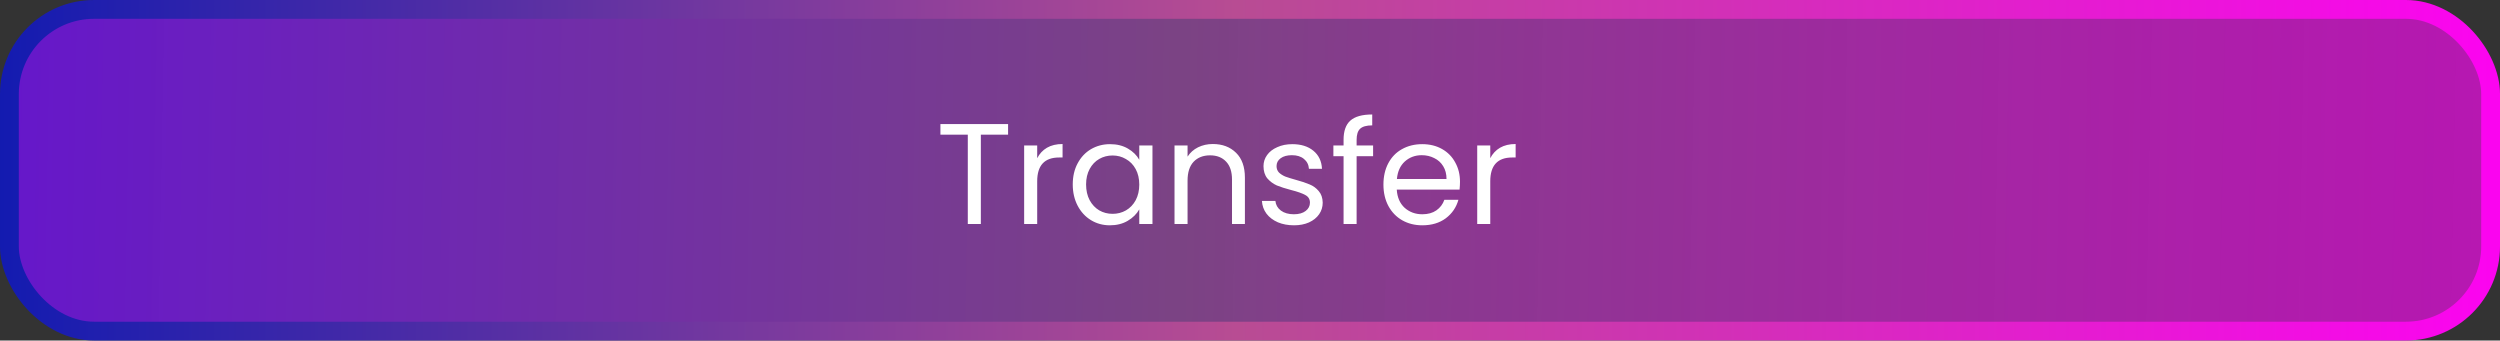 <svg width="279" height="38" viewBox="0 0 279 38" fill="none" xmlns="http://www.w3.org/2000/svg">
<rect x="0" y="0" width="279" height="38" fill="#333333" stroke="none"/>
<rect x="1.05" y="1.05" width="276.901" height="35.901" rx="9.447" fill="url(#paint0_linear_3652_225672)" stroke="url(#paint1_linear_3652_225672)" stroke-width="2.099"/>
<path d="M112.502 13.848V15.032H109.462V25H108.006V15.032H104.95V13.848H112.502ZM115.751 17.656C116.007 17.155 116.369 16.765 116.839 16.488C117.319 16.211 117.9 16.072 118.583 16.072V17.576H118.199C116.567 17.576 115.751 18.461 115.751 20.232V25H114.295V16.232H115.751V17.656ZM119.719 20.584C119.719 19.688 119.901 18.904 120.263 18.232C120.626 17.549 121.122 17.021 121.751 16.648C122.391 16.275 123.101 16.088 123.879 16.088C124.647 16.088 125.314 16.253 125.879 16.584C126.445 16.915 126.866 17.331 127.143 17.832V16.232H128.615V25H127.143V23.368C126.855 23.88 126.423 24.307 125.847 24.648C125.282 24.979 124.621 25.144 123.863 25.144C123.085 25.144 122.381 24.952 121.751 24.568C121.122 24.184 120.626 23.645 120.263 22.952C119.901 22.259 119.719 21.469 119.719 20.584ZM127.143 20.6C127.143 19.939 127.01 19.363 126.743 18.872C126.477 18.381 126.114 18.008 125.655 17.752C125.207 17.485 124.711 17.352 124.167 17.352C123.623 17.352 123.127 17.48 122.679 17.736C122.231 17.992 121.874 18.365 121.607 18.856C121.341 19.347 121.207 19.923 121.207 20.584C121.207 21.256 121.341 21.843 121.607 22.344C121.874 22.835 122.231 23.213 122.679 23.48C123.127 23.736 123.623 23.864 124.167 23.864C124.711 23.864 125.207 23.736 125.655 23.48C126.114 23.213 126.477 22.835 126.743 22.344C127.01 21.843 127.143 21.261 127.143 20.6ZM135.348 16.072C136.414 16.072 137.278 16.397 137.94 17.048C138.601 17.688 138.932 18.616 138.932 19.832V25H137.492V20.04C137.492 19.165 137.273 18.499 136.836 18.04C136.398 17.571 135.801 17.336 135.044 17.336C134.276 17.336 133.662 17.576 133.204 18.056C132.756 18.536 132.532 19.235 132.532 20.152V25H131.076V16.232H132.532V17.48C132.82 17.032 133.209 16.685 133.7 16.44C134.201 16.195 134.75 16.072 135.348 16.072ZM144.414 25.144C143.742 25.144 143.139 25.032 142.606 24.808C142.073 24.573 141.651 24.253 141.342 23.848C141.033 23.432 140.862 22.957 140.83 22.424H142.334C142.377 22.861 142.579 23.219 142.942 23.496C143.315 23.773 143.801 23.912 144.398 23.912C144.953 23.912 145.39 23.789 145.71 23.544C146.03 23.299 146.19 22.989 146.19 22.616C146.19 22.232 146.019 21.949 145.678 21.768C145.337 21.576 144.809 21.389 144.094 21.208C143.443 21.037 142.91 20.867 142.494 20.696C142.089 20.515 141.737 20.253 141.438 19.912C141.15 19.56 141.006 19.101 141.006 18.536C141.006 18.088 141.139 17.677 141.406 17.304C141.673 16.931 142.051 16.637 142.542 16.424C143.033 16.2 143.593 16.088 144.222 16.088C145.193 16.088 145.977 16.333 146.574 16.824C147.171 17.315 147.491 17.987 147.534 18.84H146.078C146.046 18.381 145.859 18.013 145.518 17.736C145.187 17.459 144.739 17.32 144.174 17.32C143.651 17.32 143.235 17.432 142.926 17.656C142.617 17.88 142.462 18.173 142.462 18.536C142.462 18.824 142.553 19.064 142.734 19.256C142.926 19.437 143.161 19.587 143.438 19.704C143.726 19.811 144.121 19.933 144.622 20.072C145.251 20.243 145.763 20.413 146.158 20.584C146.553 20.744 146.889 20.989 147.166 21.32C147.454 21.651 147.603 22.083 147.614 22.616C147.614 23.096 147.481 23.528 147.214 23.912C146.947 24.296 146.569 24.6 146.078 24.824C145.598 25.037 145.043 25.144 144.414 25.144ZM153.238 17.432H151.398V25H149.942V17.432H148.806V16.232H149.942V15.608C149.942 14.627 150.192 13.912 150.694 13.464C151.206 13.005 152.022 12.776 153.141 12.776V13.992C152.502 13.992 152.048 14.12 151.782 14.376C151.526 14.621 151.398 15.032 151.398 15.608V16.232H153.238V17.432ZM162.935 20.28C162.935 20.557 162.919 20.851 162.887 21.16H155.879C155.932 22.024 156.226 22.701 156.759 23.192C157.303 23.672 157.959 23.912 158.727 23.912C159.356 23.912 159.879 23.768 160.295 23.48C160.722 23.181 161.02 22.787 161.191 22.296H162.759C162.524 23.139 162.055 23.827 161.351 24.36C160.647 24.883 159.772 25.144 158.727 25.144C157.895 25.144 157.148 24.957 156.487 24.584C155.836 24.211 155.324 23.683 154.951 23C154.578 22.307 154.391 21.507 154.391 20.6C154.391 19.693 154.572 18.899 154.935 18.216C155.298 17.533 155.804 17.011 156.455 16.648C157.116 16.275 157.874 16.088 158.727 16.088C159.559 16.088 160.295 16.269 160.935 16.632C161.575 16.995 162.066 17.496 162.407 18.136C162.759 18.765 162.935 19.48 162.935 20.28ZM161.431 19.976C161.431 19.421 161.308 18.947 161.063 18.552C160.818 18.147 160.482 17.843 160.055 17.64C159.639 17.427 159.175 17.32 158.663 17.32C157.927 17.32 157.298 17.555 156.775 18.024C156.263 18.493 155.97 19.144 155.895 19.976H161.431ZM166.313 17.656C166.569 17.155 166.932 16.765 167.401 16.488C167.881 16.211 168.462 16.072 169.145 16.072V17.576H168.761C167.129 17.576 166.313 18.461 166.313 20.232V25H164.857V16.232H166.313V17.656Z" fill="white"/>
<defs>
<linearGradient id="paint0_linear_3652_225672" x1="-49.523" y1="17.561" x2="296.354" y2="23.96" gradientUnits="userSpaceOnUse">
<stop stop-color="#6400FF" stop-opacity="0.88"/>
<stop offset="0.524" stop-color="#874691" stop-opacity="0.86"/>
<stop offset="1" stop-color="#FF03F5" stop-opacity="0.67"/>
</linearGradient>
<linearGradient id="paint1_linear_3652_225672" x1="0" y1="19" x2="286.208" y2="19" gradientUnits="userSpaceOnUse">
<stop stop-color="#131BB0"/>
<stop offset="0.482" stop-color="#B84C93"/>
<stop offset="1" stop-color="#FF00F5"/>
<stop offset="1" stop-color="#DB34CA"/>
</linearGradient>
</defs>
</svg>
